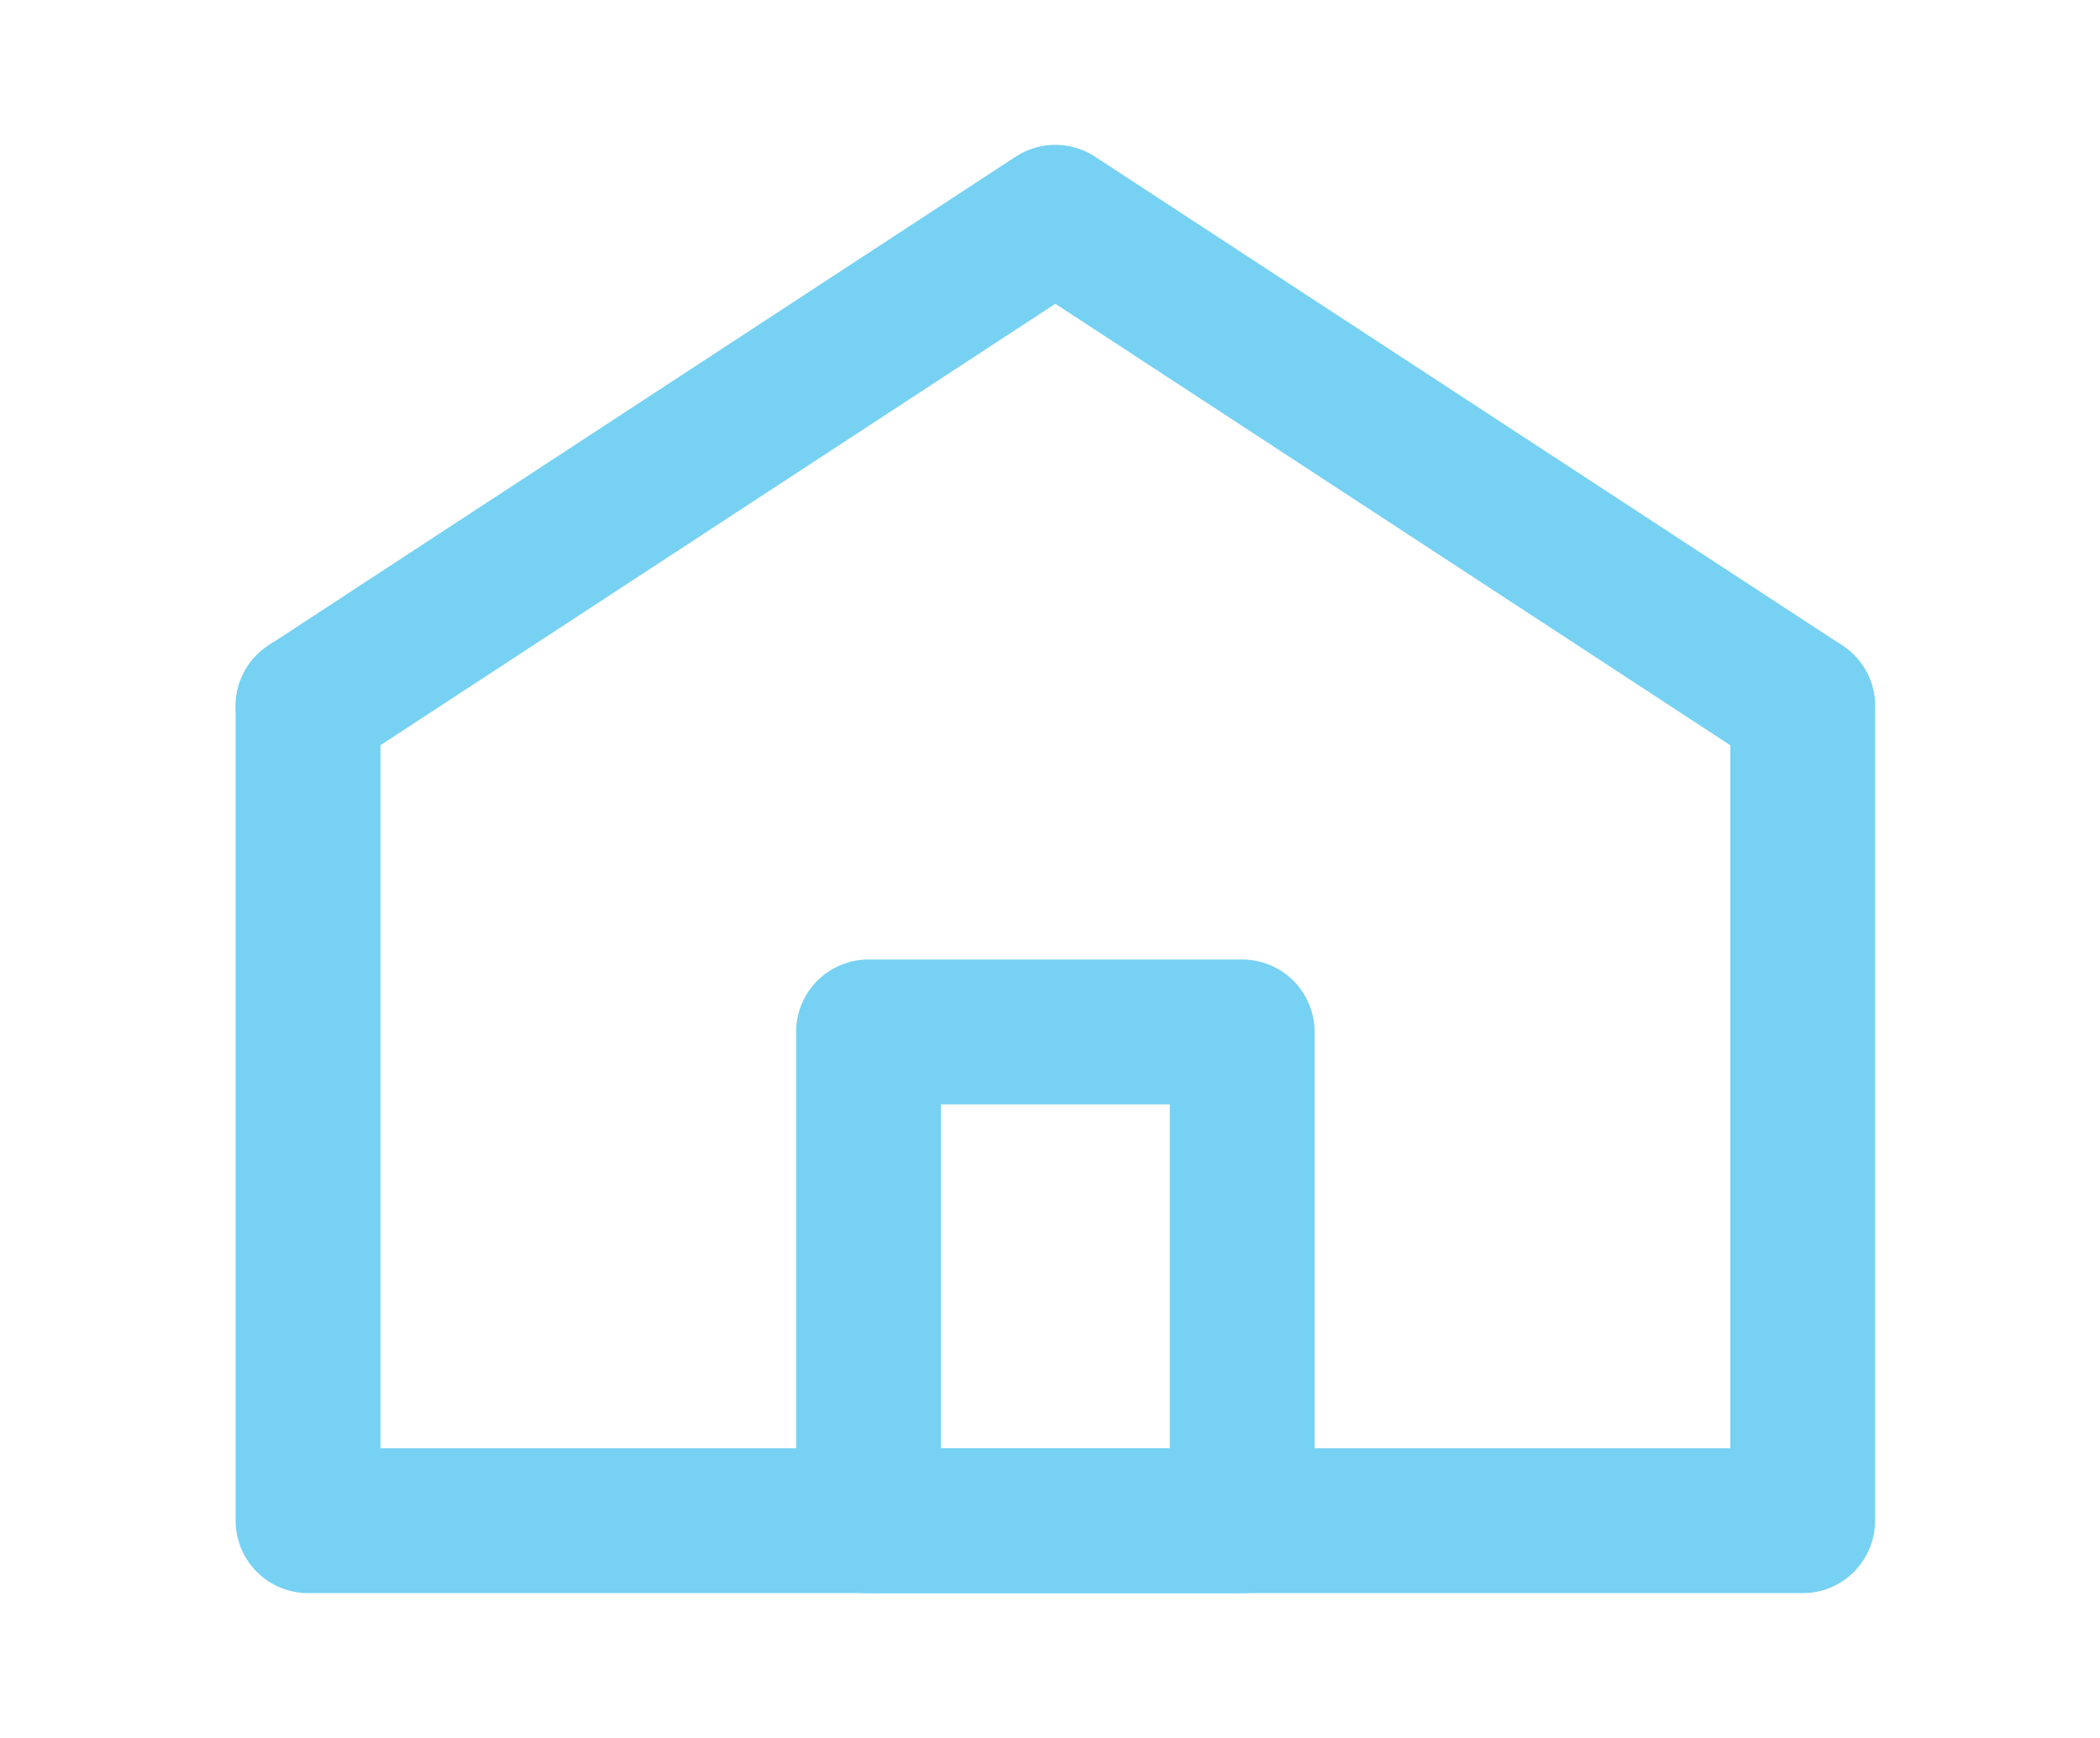 <svg width="29" height="24" viewBox="0 0 29 24" fill="none" xmlns="http://www.w3.org/2000/svg">
<path d="M4.254 9.75L14.574 3L24.894 9.75" stroke="#77D1F3" stroke-width="2" stroke-miterlimit="10" stroke-linecap="round" stroke-linejoin="round"/>
<path d="M24.894 9.75V21H4.254V9.75" stroke="#77D1F3" stroke-width="2" stroke-miterlimit="10" stroke-linecap="round" stroke-linejoin="round"/>
<path d="M17.154 14.25H11.994V21H17.154V14.25Z" stroke="#77D1F3" stroke-width="2" stroke-miterlimit="10" stroke-linecap="round" stroke-linejoin="round"/>
</svg>
